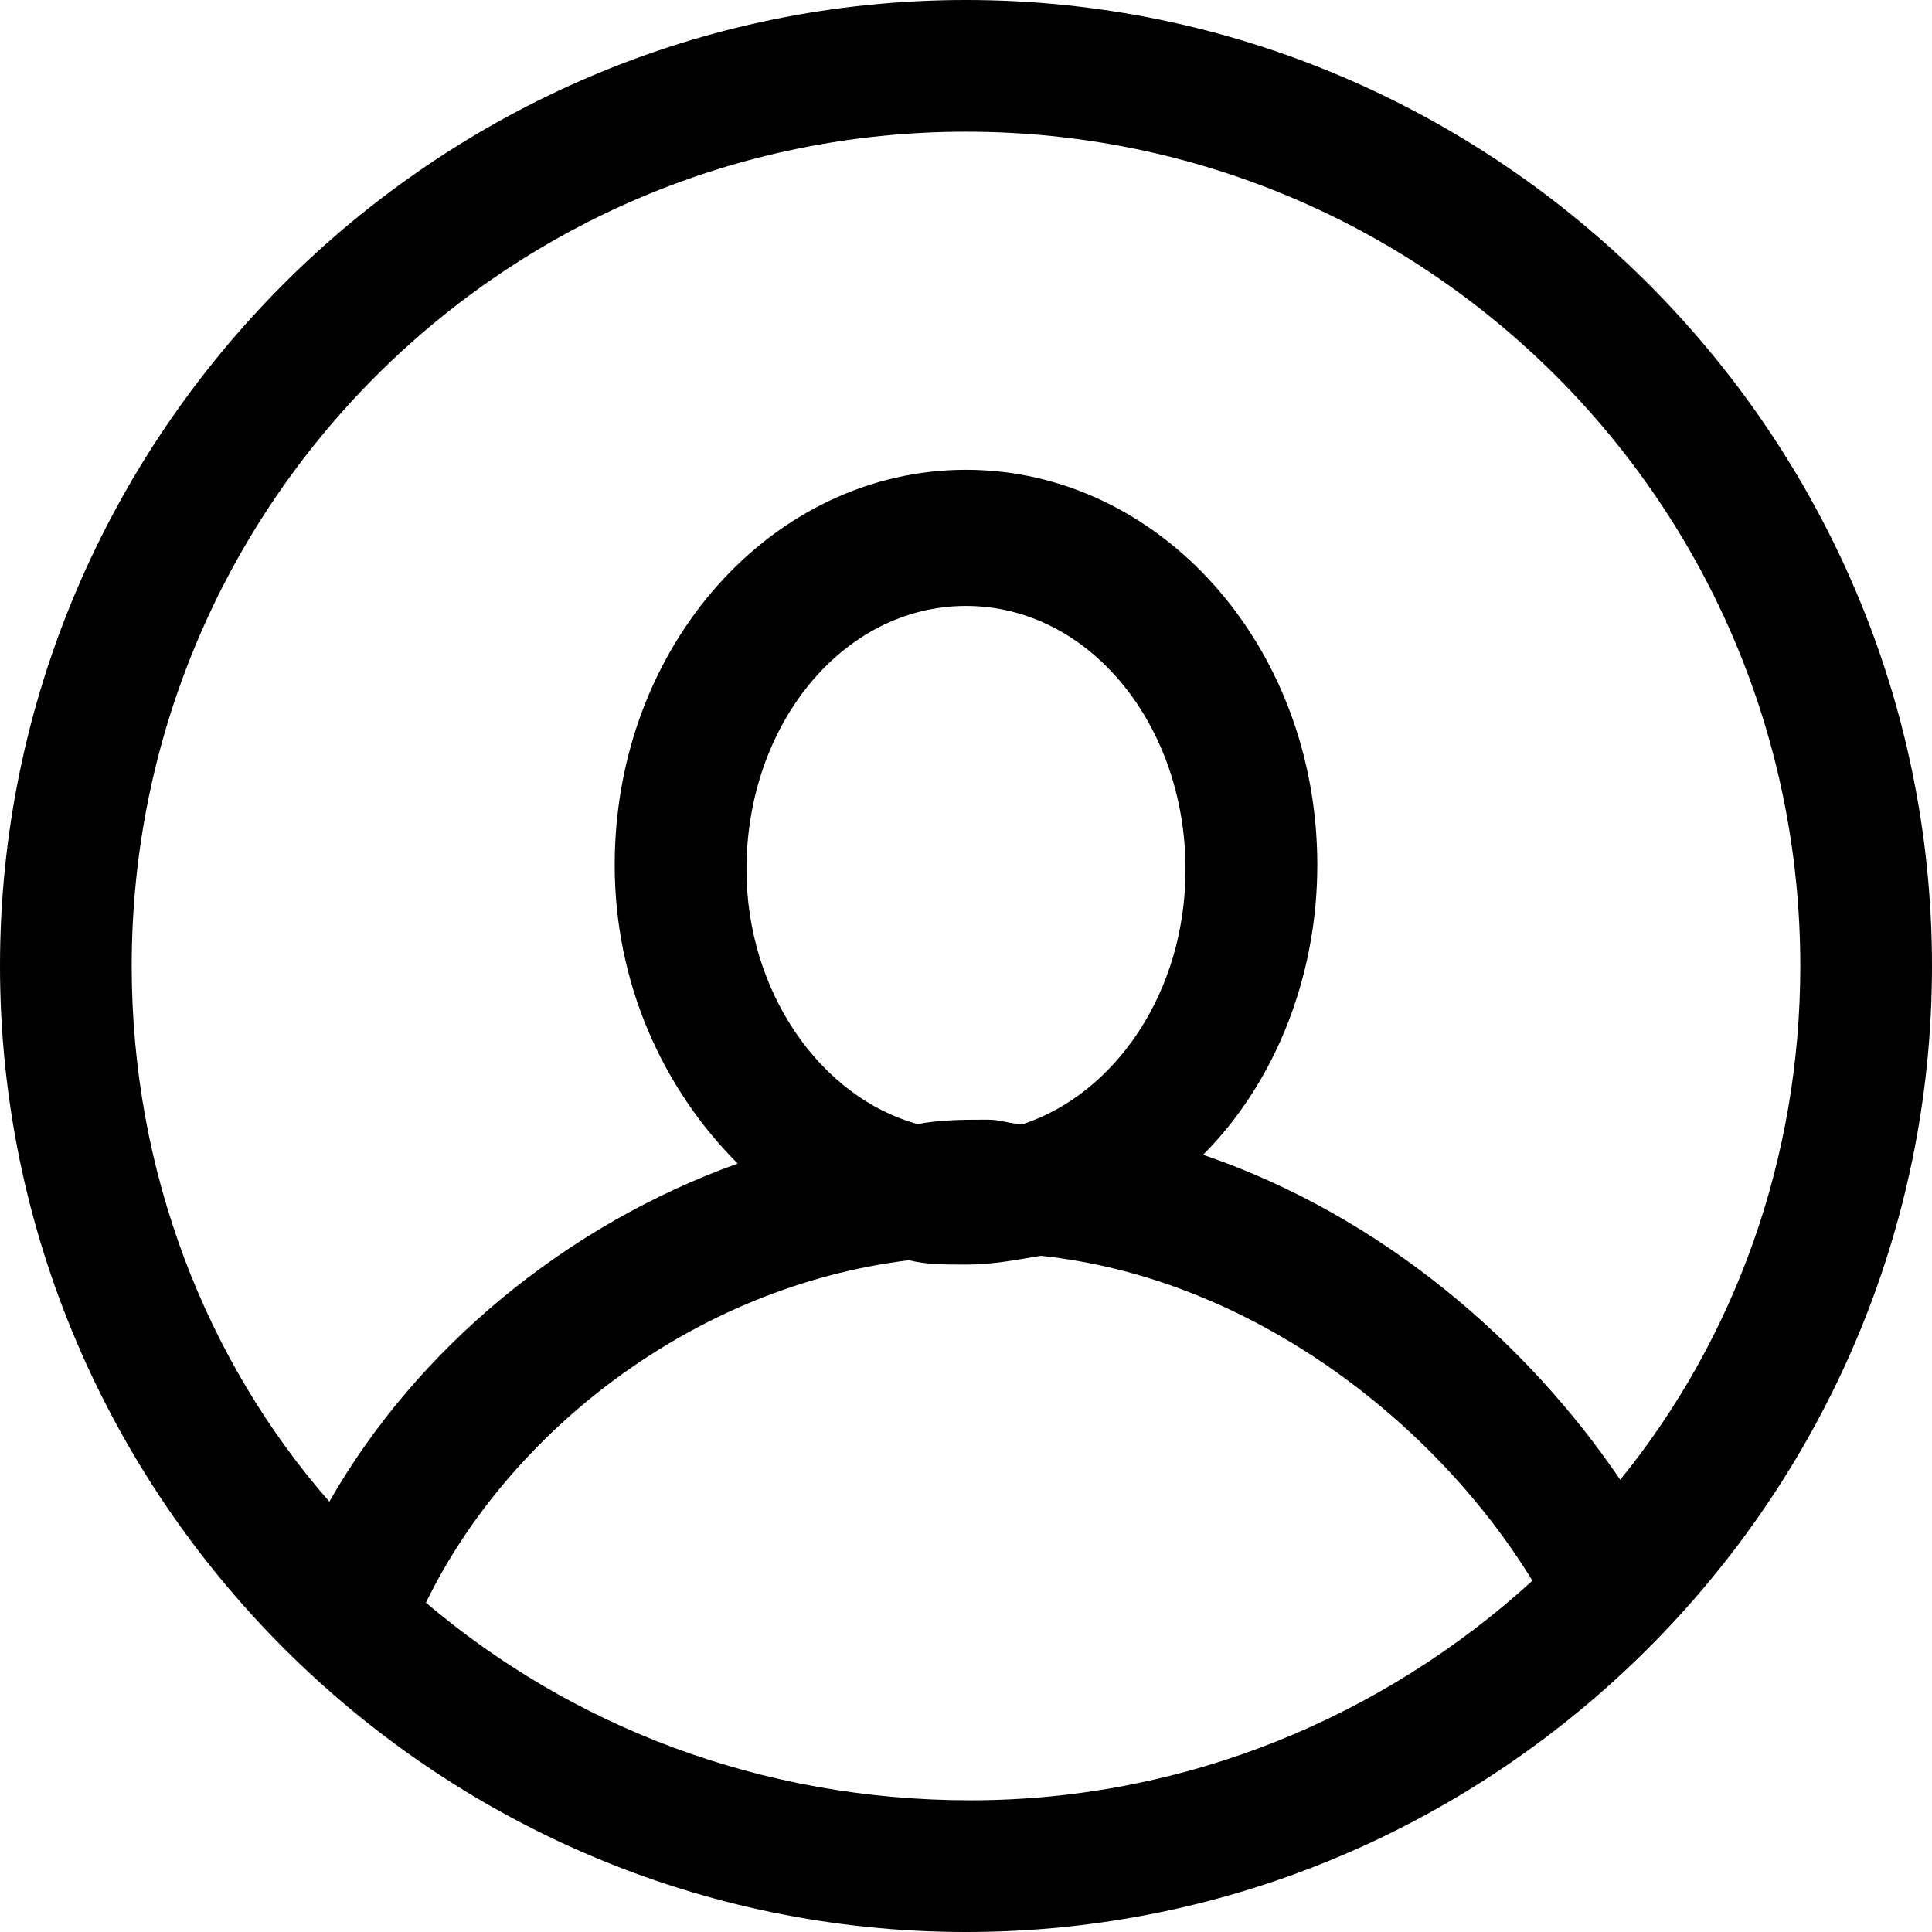 <svg width="24" height="24" viewBox="0 0 24 24" fill="none" xmlns="http://www.w3.org/2000/svg">
<path d="M12 0C5.4 0 0 5.4 0 12C0 18.6 5.4 24 12 24C18.6 24 24 18.6 24 12C24 5.4 18.6 0 12 0ZM1.636 12C1.636 6.273 6.273 1.636 12 1.636C17.727 1.636 22.364 6.273 22.364 12C22.364 14.4 21.546 16.636 20.127 18.382C18.982 16.691 17.182 15.109 14.945 14.345C15.818 13.473 16.364 12.164 16.364 10.745C16.364 8.018 14.4 5.836 12 5.836C9.6 5.836 7.636 8.018 7.636 10.745C7.636 12.218 8.236 13.527 9.164 14.454C7.036 15.218 5.182 16.745 4.091 18.654C2.564 16.909 1.636 14.564 1.636 12ZM12.273 13.909C12 13.909 11.673 13.909 11.4 13.964C10.2 13.636 9.273 12.327 9.273 10.8C9.273 9 10.473 7.527 12 7.527C13.527 7.527 14.727 9 14.727 10.8C14.727 12.327 13.854 13.582 12.709 13.964C12.546 13.964 12.436 13.909 12.273 13.909ZM5.291 19.909C6.327 17.782 8.618 15.982 11.291 15.655C11.509 15.709 11.727 15.709 12 15.709C12.327 15.709 12.6 15.655 12.927 15.6C15.546 15.873 17.836 17.673 19.036 19.636C17.182 21.327 14.727 22.364 12.055 22.364C9.436 22.364 7.091 21.436 5.291 19.909Z" fill="black"/>
</svg>
